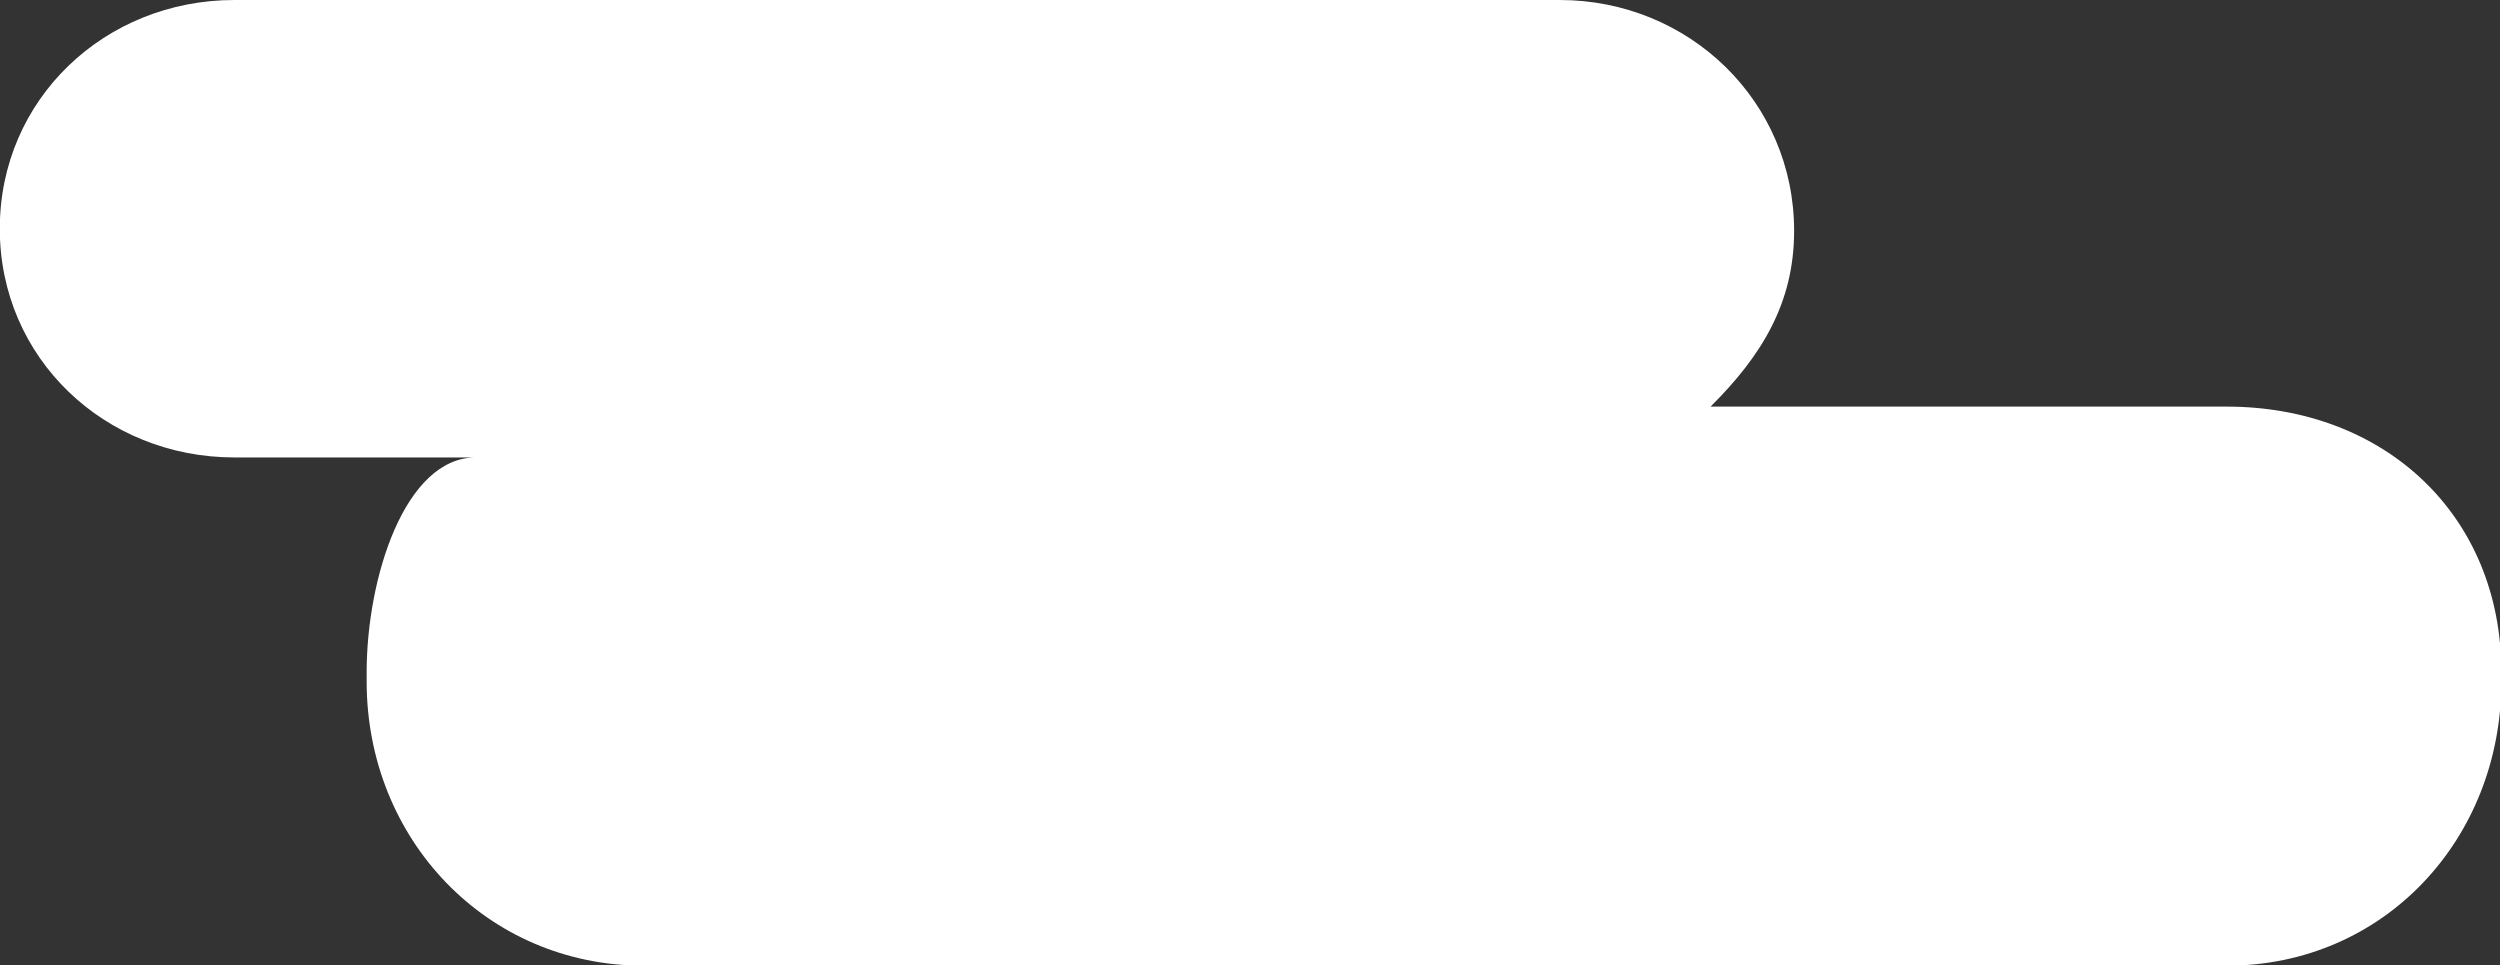 <?xml version="1.0" encoding="UTF-8" standalone="no"?>
<svg
   xmlns:dc="http://purl.org/dc/elements/1.1/"
   xmlns:cc="http://creativecommons.org/ns#"
   xmlns:rdf="http://www.w3.org/1999/02/22-rdf-syntax-ns#"
   xmlns:svg="http://www.w3.org/2000/svg"
   xmlns="http://www.w3.org/2000/svg"
   xmlns:sodipodi="http://sodipodi.sourceforge.net/DTD/sodipodi-0.dtd"
   xmlns:inkscape="http://www.inkscape.org/namespaces/inkscape"
   sodipodi:docname="cloud2.svg"
   inkscape:version="1.0beta2 (2b71d25, 2019-12-03)"
   id="svg7487"
   version="1.1"
   viewBox="0 0 17.363 6.703"
   height="6.703mm"
   width="17.363mm">
  <rect x="0" y="0" width="17.363" height="6.703" fill="#333333" stroke="none"/>
  <defs
     id="defs7481" />
  <sodipodi:namedview
     inkscape:window-maximized="0"
     inkscape:window-y="264"
     inkscape:window-x="966"
     inkscape:window-height="1209"
     inkscape:window-width="1600"
     showgrid="false"
     inkscape:document-rotation="0"
     inkscape:current-layer="layer1"
     inkscape:document-units="mm"
     inkscape:cy="701.2381"
     inkscape:cx="-452.90228"
     inkscape:zoom="0.35"
     inkscape:pageshadow="2"
     inkscape:pageopacity="0.0"
     borderopacity="1.0"
     bordercolor="#666666"
     pagecolor="#ffffff"
     id="base" />
  <g
     transform="translate(-225.664,37.369)"
     id="layer1"
     inkscape:groupmode="layer"
     inkscape:label="Layer 1">
    <g
       id="g6506"
       transform="matrix(0.353,0,0,-0.353,227.292,-37.369)">
      <path
         d="m 0,0 h 26.072 c 2.549,0 4.615,-1.992 4.615,-4.543 C 30.687,-5.961 30.049,-7 29.043,-8 h 10.154 c 3.1,0 5.405,-2.127 5.405,-5.227 v -0.182 C 44.602,-16.507 42.297,-19 39.197,-19 H 8.057 c -3.1,0 -5.455,2.493 -5.455,5.591 v 0.182 C 2.602,-11.366 3.354,-9 4.749,-9 H 0 c -2.549,0 -4.616,1.95 -4.616,4.5 0,2.55 2.067,4.5 4.616,4.5"
         style="fill:#ffffff;fill-opacity:1;fill-rule:nonzero;stroke:none"
         id="path6508"
         inkscape:connector-curvature="0" />
    </g>
  </g>
</svg>

